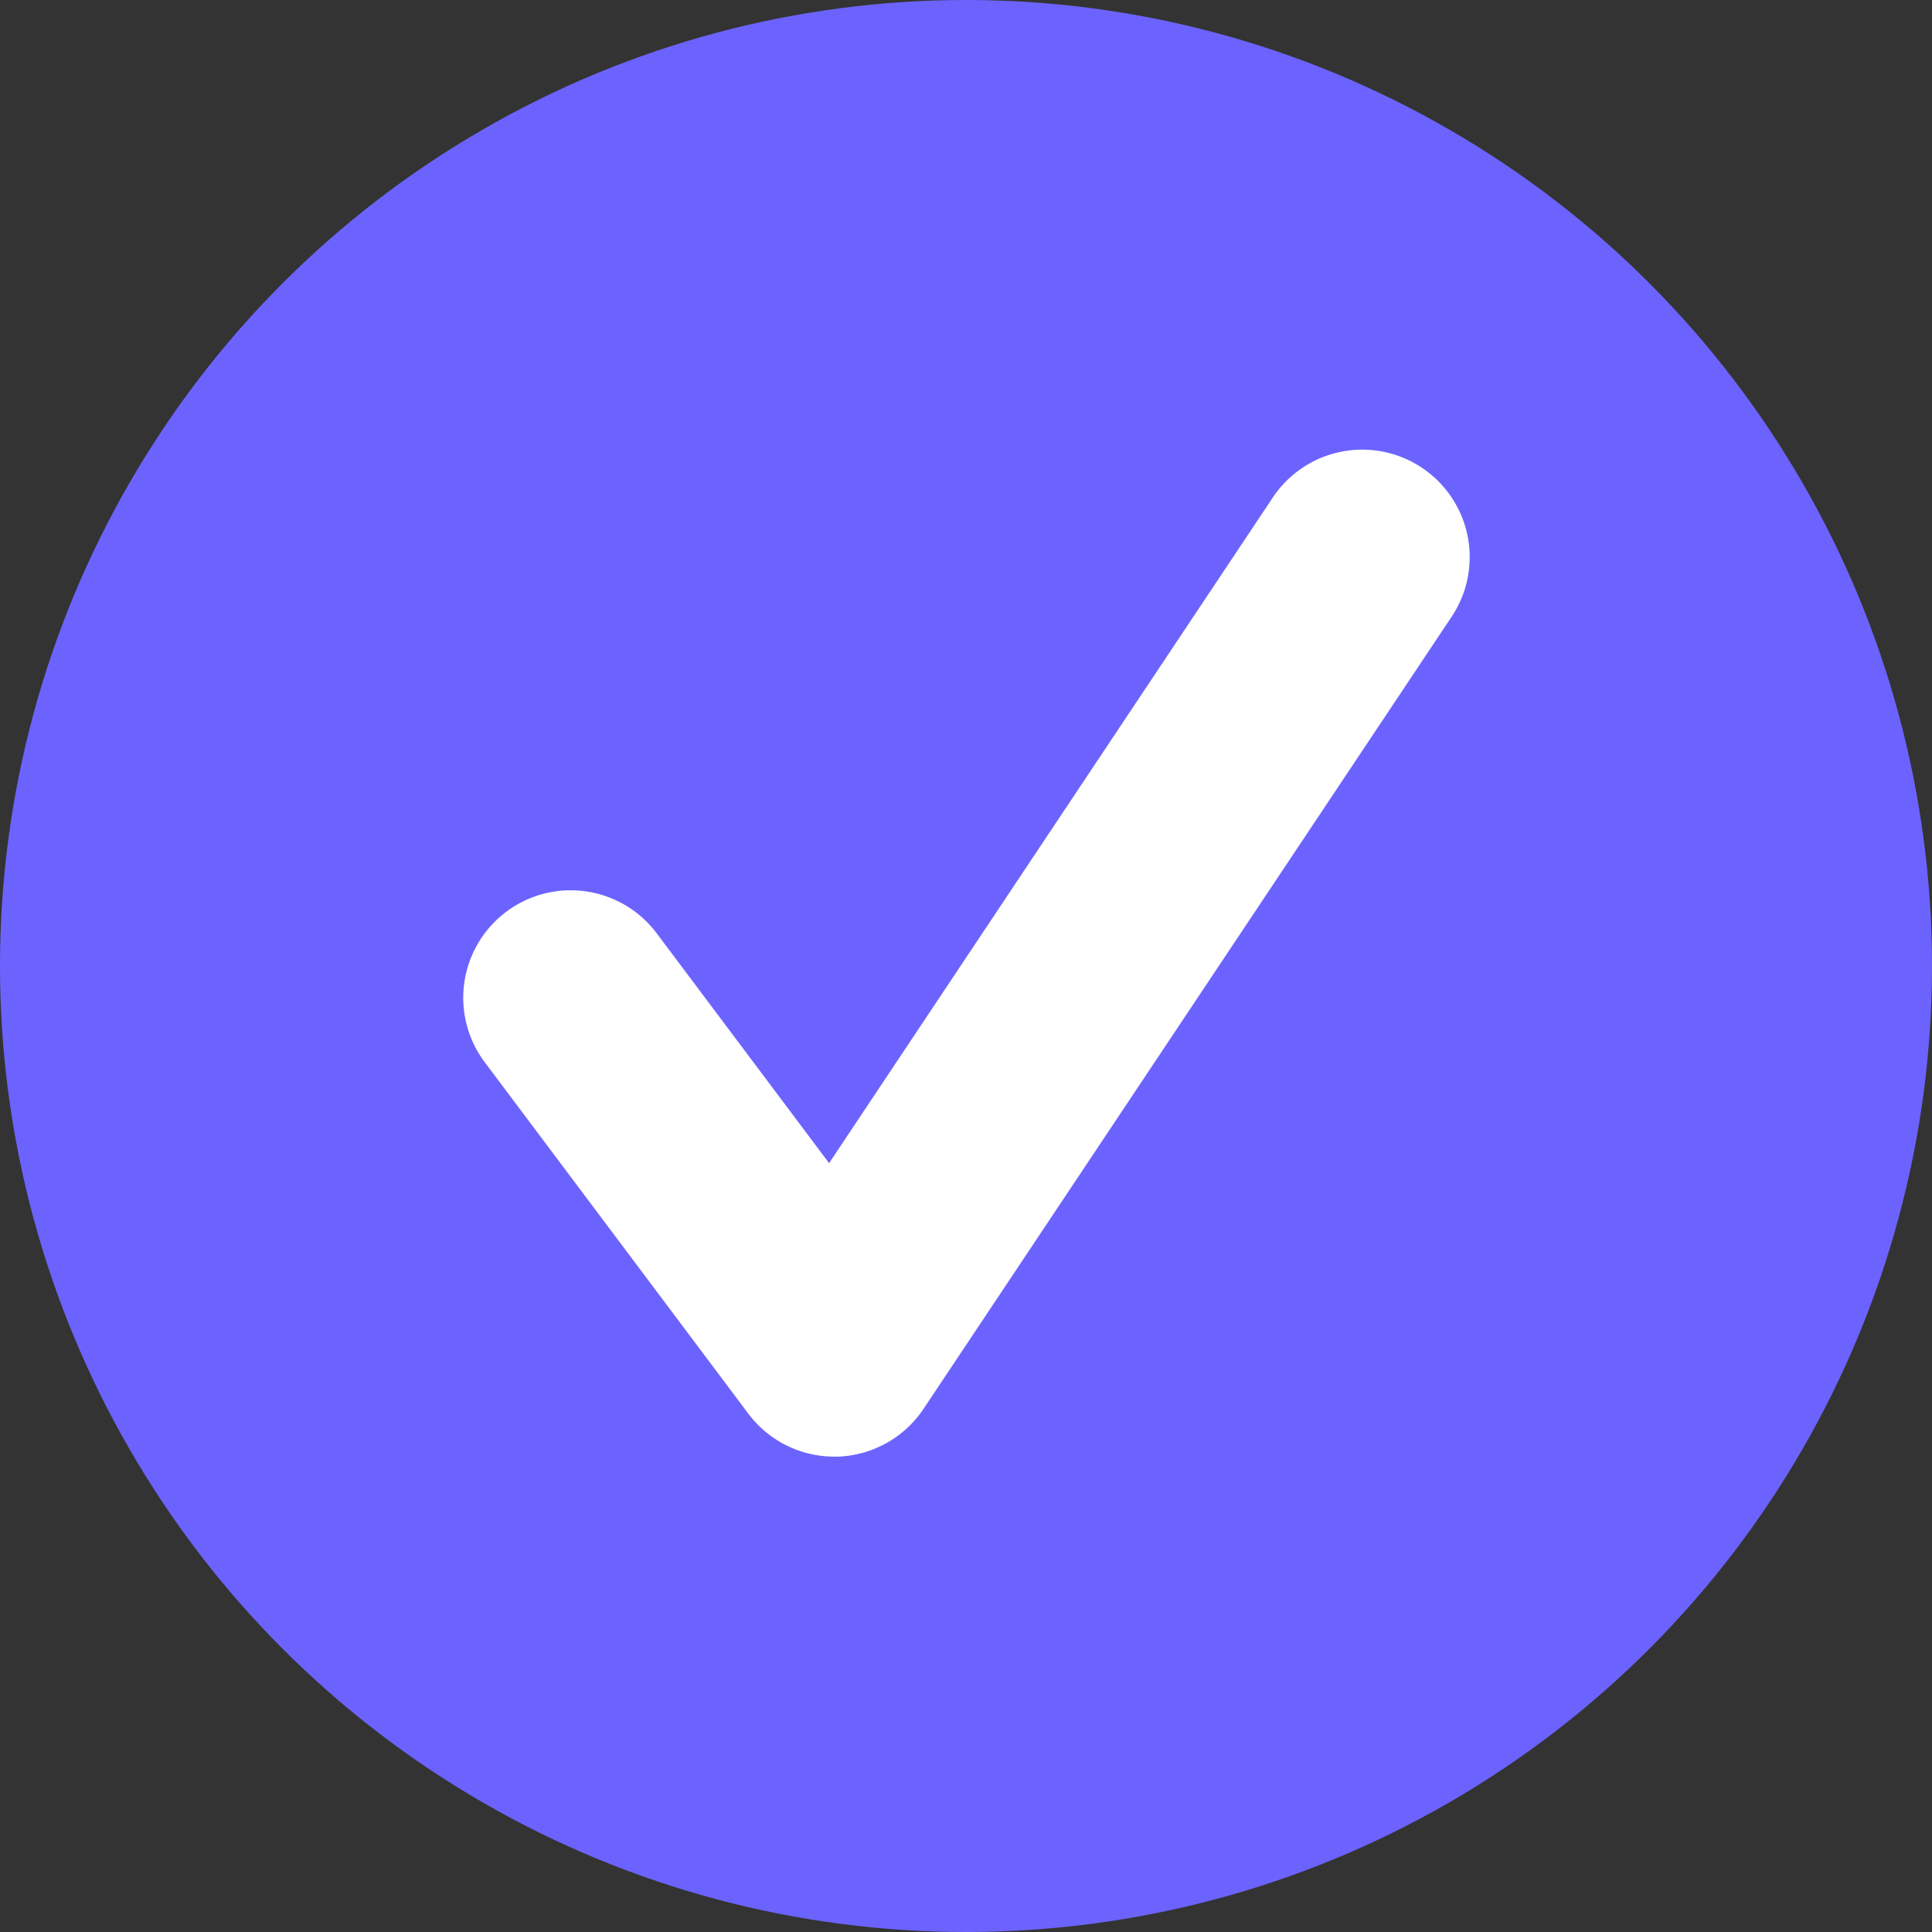 <svg id="Group_7" data-name="Group 7" xmlns="http://www.w3.org/2000/svg" width="71.622" height="71.622" viewBox="0 0 71.622 71.622">
  <rect x="0" y="0" width="71.622" height="71.622" fill="#333333" stroke="none"/>
  <circle id="Ellipse_28" data-name="Ellipse 28" cx="35.811" cy="35.811" r="35.811" fill="#6c63ff"/>
  <path id="Path_108" data-name="Path 108" d="M588.178,419.7a3.982,3.982,0,0,1-3.186-1.594l-9.77-13.027a3.983,3.983,0,0,1,6.374-4.78l6.392,8.522L604.4,384.2a3.984,3.984,0,1,1,6.629,4.419l-19.54,29.309a3.985,3.985,0,0,1-3.2,1.773Z" transform="translate(-557.252 -365.701)" fill="#fff"/>
</svg>
